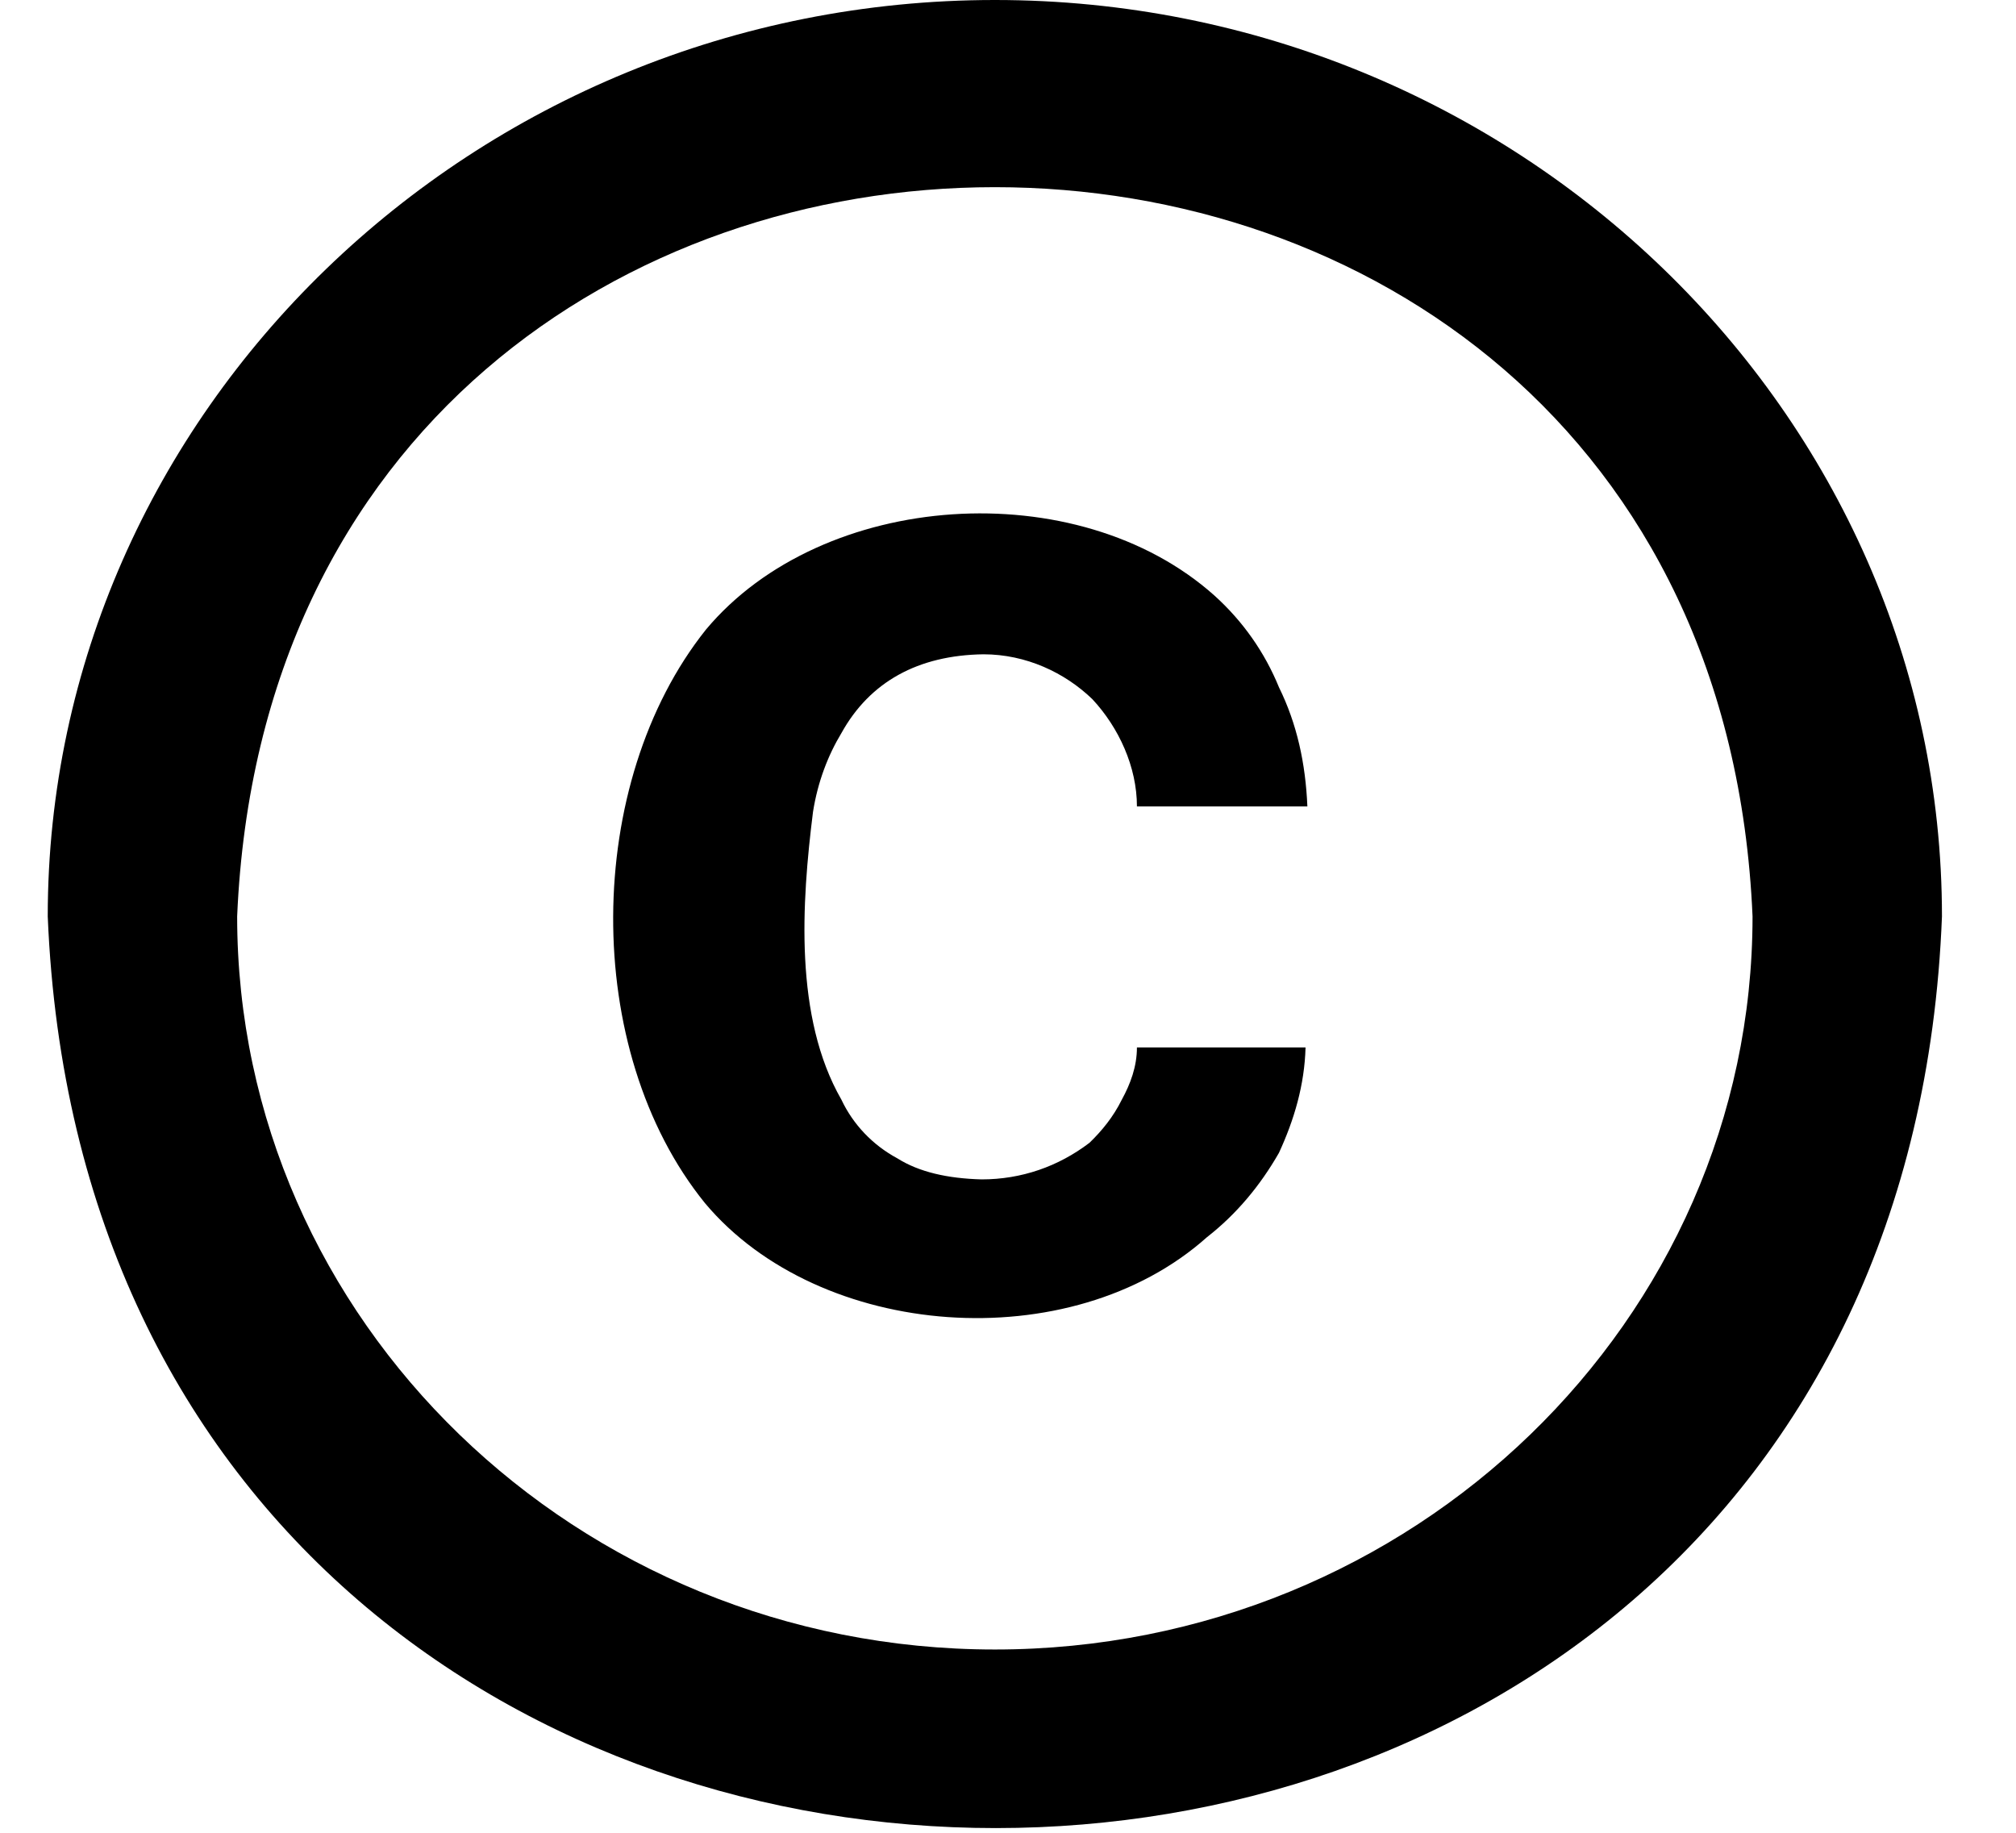 <svg width="22" height="20" viewBox="0 0 22 20" fill="none" xmlns="http://www.w3.org/2000/svg">
<path d="M8.872 8.86C8.924 8.53 9.037 8.24 9.182 8C9.492 7.44 10.019 7.15 10.732 7.14C11.197 7.14 11.621 7.34 11.921 7.63C12.21 7.94 12.407 8.37 12.407 8.8H14.267C14.247 8.33 14.154 7.9 13.957 7.5C13.802 7.12 13.564 6.78 13.254 6.5C11.756 5.16 8.975 5.35 7.704 6.87C6.371 8.54 6.34 11.46 7.694 13.13C8.944 14.62 11.683 14.83 13.172 13.5C13.492 13.25 13.751 12.94 13.957 12.58C14.123 12.22 14.236 11.84 14.247 11.43H12.407C12.407 11.64 12.335 11.83 12.242 12C12.148 12.19 12.024 12.34 11.89 12.47C11.549 12.73 11.146 12.87 10.712 12.87C10.34 12.86 10.03 12.79 9.792 12.64C9.523 12.495 9.31 12.271 9.182 12C8.665 11.1 8.748 9.85 8.872 8.86ZM10.857 0C5.172 0 0.521 4.5 0.521 10C1.069 23.27 20.675 23.26 21.192 10C21.192 4.5 16.541 0 10.857 0ZM10.857 18C6.298 18 2.588 14.41 2.588 10C3.043 -0.61 18.67 -0.61 19.125 10C19.125 14.41 15.415 18 10.857 18Z" fill="black"/>
</svg>
